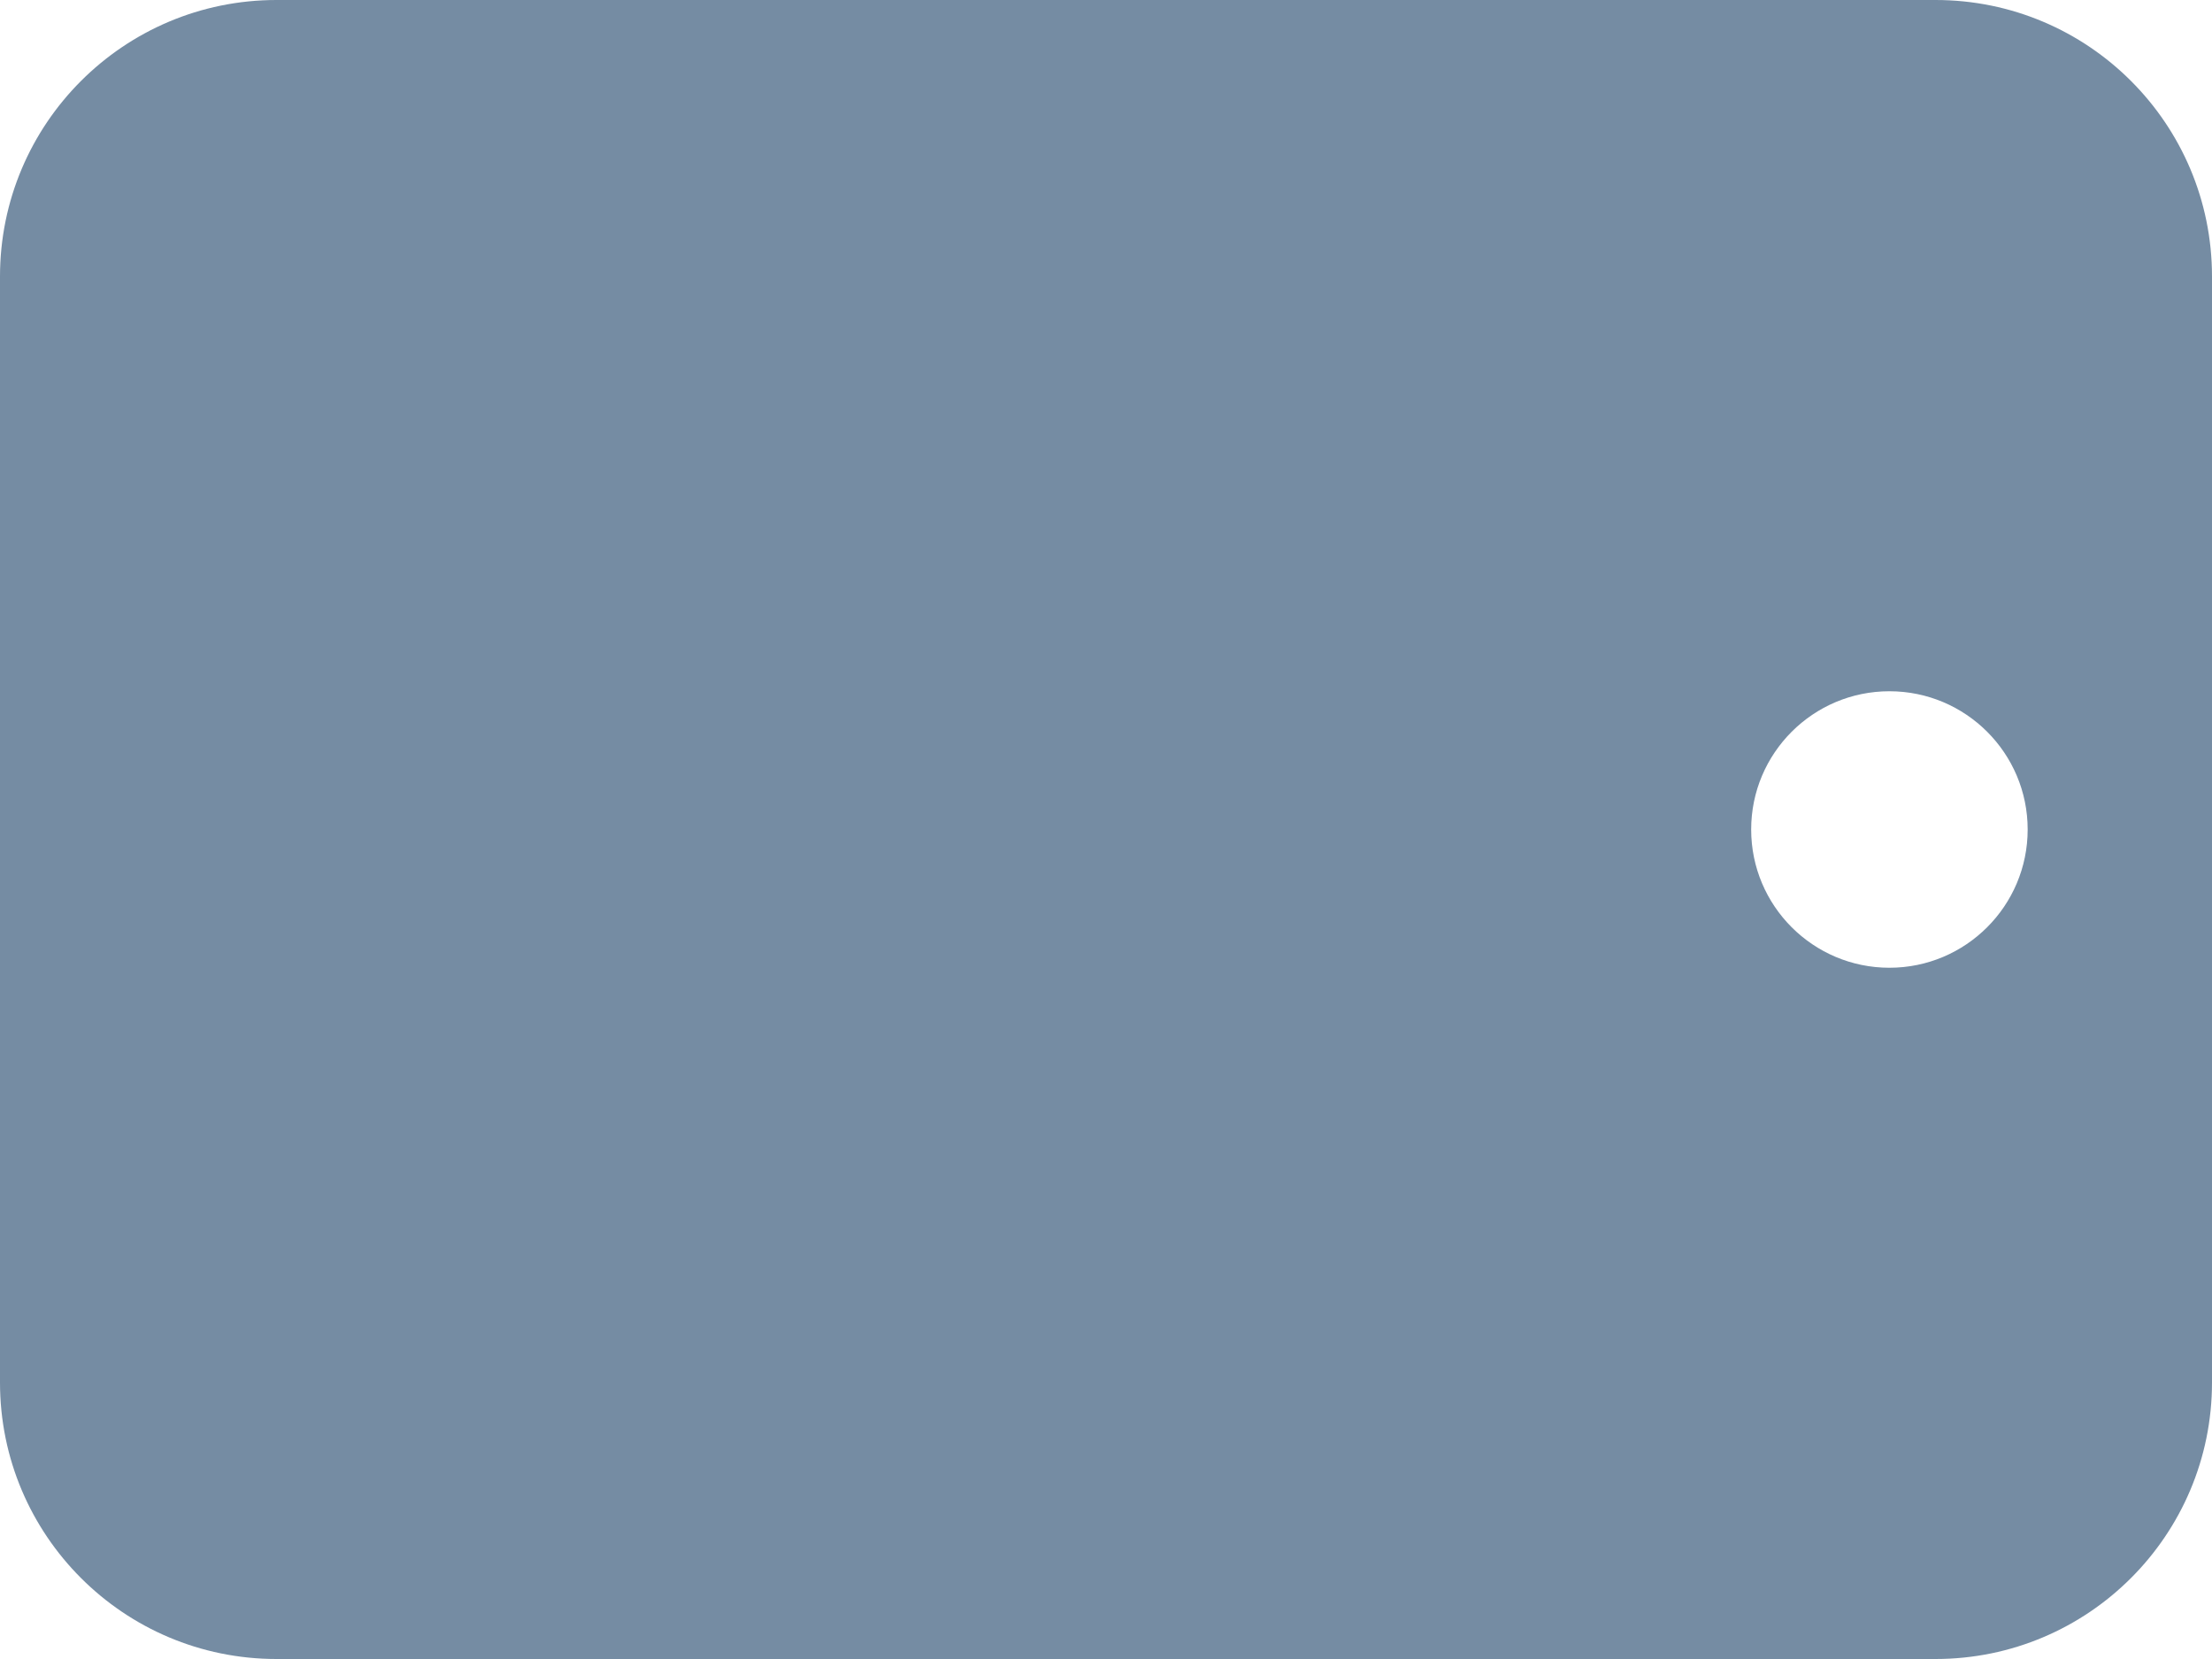 <svg viewBox="0 0 24 18" fill="none" xmlns="http://www.w3.org/2000/svg"><path fill-rule="evenodd" clip-rule="evenodd" d="M20.5 7.5C21.328 7.5 22 8.172 22 9C22 9.828 21.328 10.5 20.5 10.5C19.672 10.5 19 9.828 19 9C19 8.172 19.672 7.5 20.5 7.5zM3 0H21C22.657 0 24 1.343 24 3V15C24 16.657 22.657 18 21 18H3C1.343 18 0 16.657 0 15V3C0 1.343 1.343 0 3 0z" fill="#758CA3"/></svg>